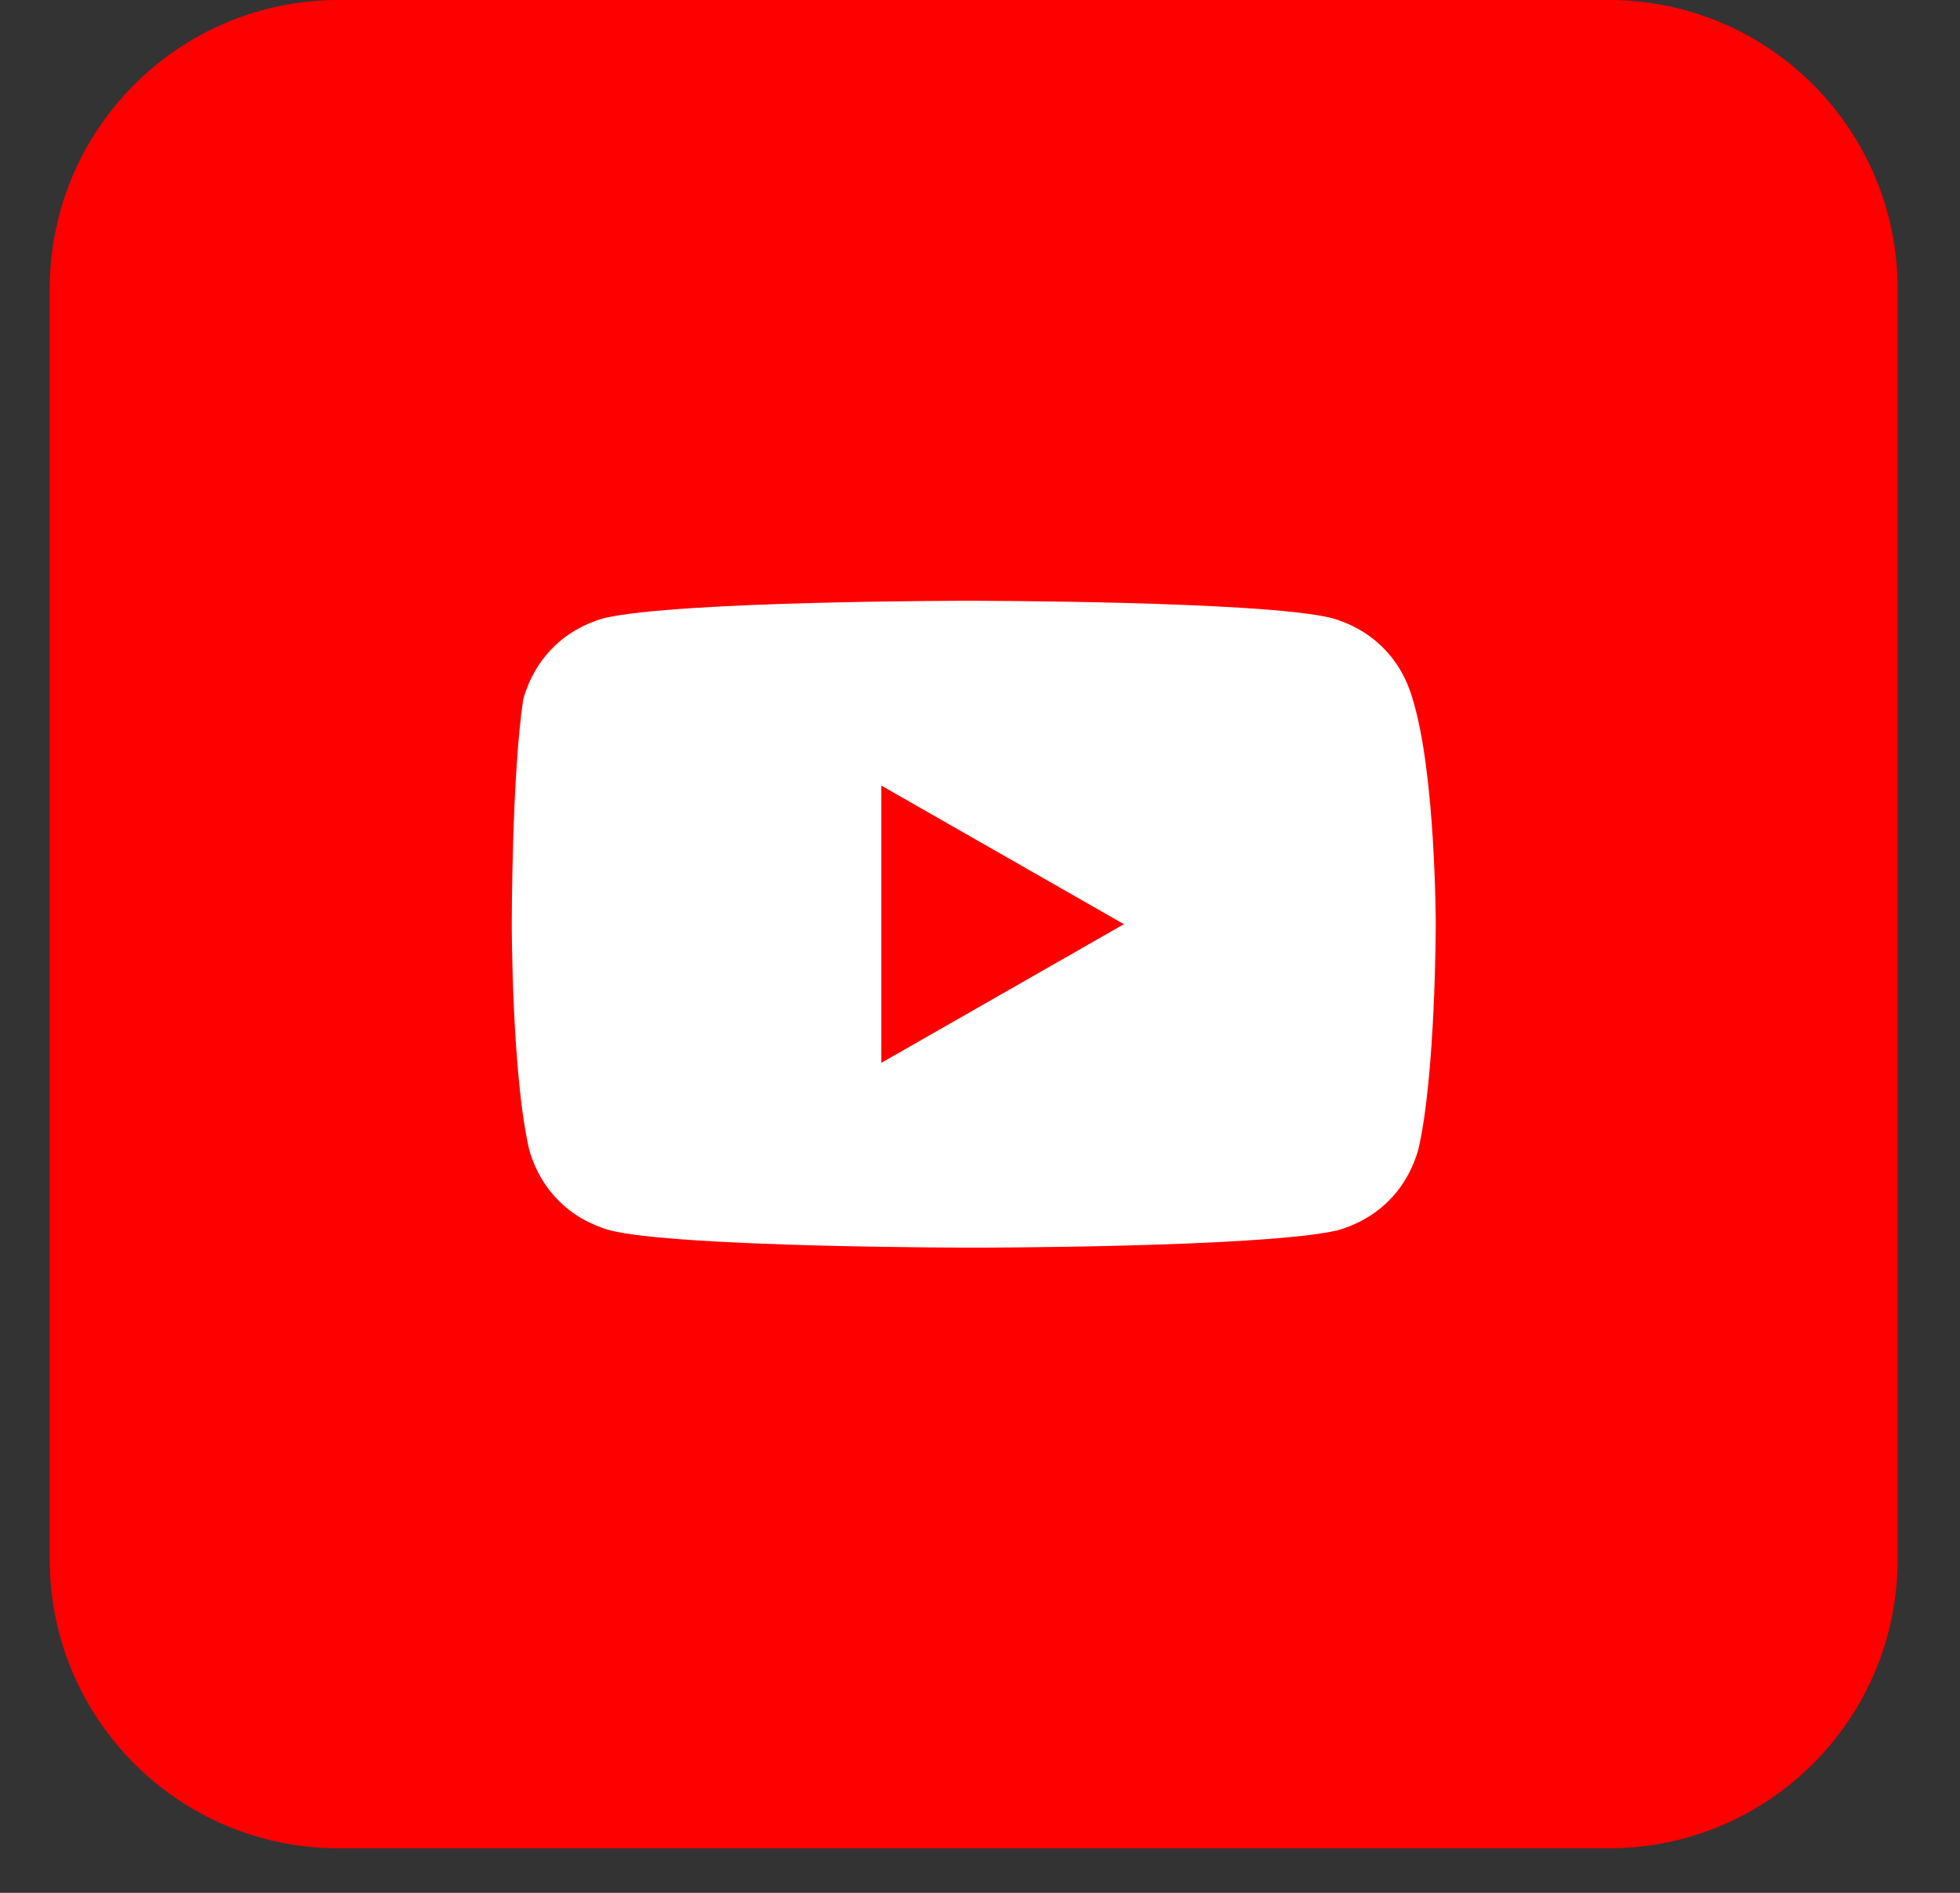 <svg width="29" height="28" viewBox="0 0 29 28" fill="none" xmlns="http://www.w3.org/2000/svg">
<rect x="0" y="0" width="29" height="28" fill="#333333" stroke="none"/>
<path d="M23.805 0H5.008C2.649 0 0.736 1.913 0.736 4.272V23.069C0.736 25.428 2.649 27.341 5.008 27.341H23.805C26.164 27.341 28.077 25.428 28.077 23.069V4.272C28.077 1.913 26.164 0 23.805 0Z" fill="#FF0000"/>
<path d="M20.901 10.339C20.73 9.741 20.303 9.314 19.705 9.143C18.68 8.887 14.322 8.887 14.322 8.887C14.322 8.887 10.05 8.887 8.939 9.143C8.341 9.314 7.914 9.741 7.743 10.339C7.572 11.45 7.572 13.671 7.572 13.671C7.572 13.671 7.572 15.893 7.829 17.003C7.999 17.602 8.427 18.029 9.025 18.2C10.05 18.456 14.407 18.456 14.407 18.456C14.407 18.456 18.679 18.456 19.79 18.2C20.388 18.029 20.815 17.602 20.986 17.003C21.243 15.893 21.243 13.671 21.243 13.671C21.243 13.671 21.243 11.45 20.901 10.339ZM13.04 15.722V11.621L16.629 13.671L13.04 15.722Z" fill="white"/>
</svg>
